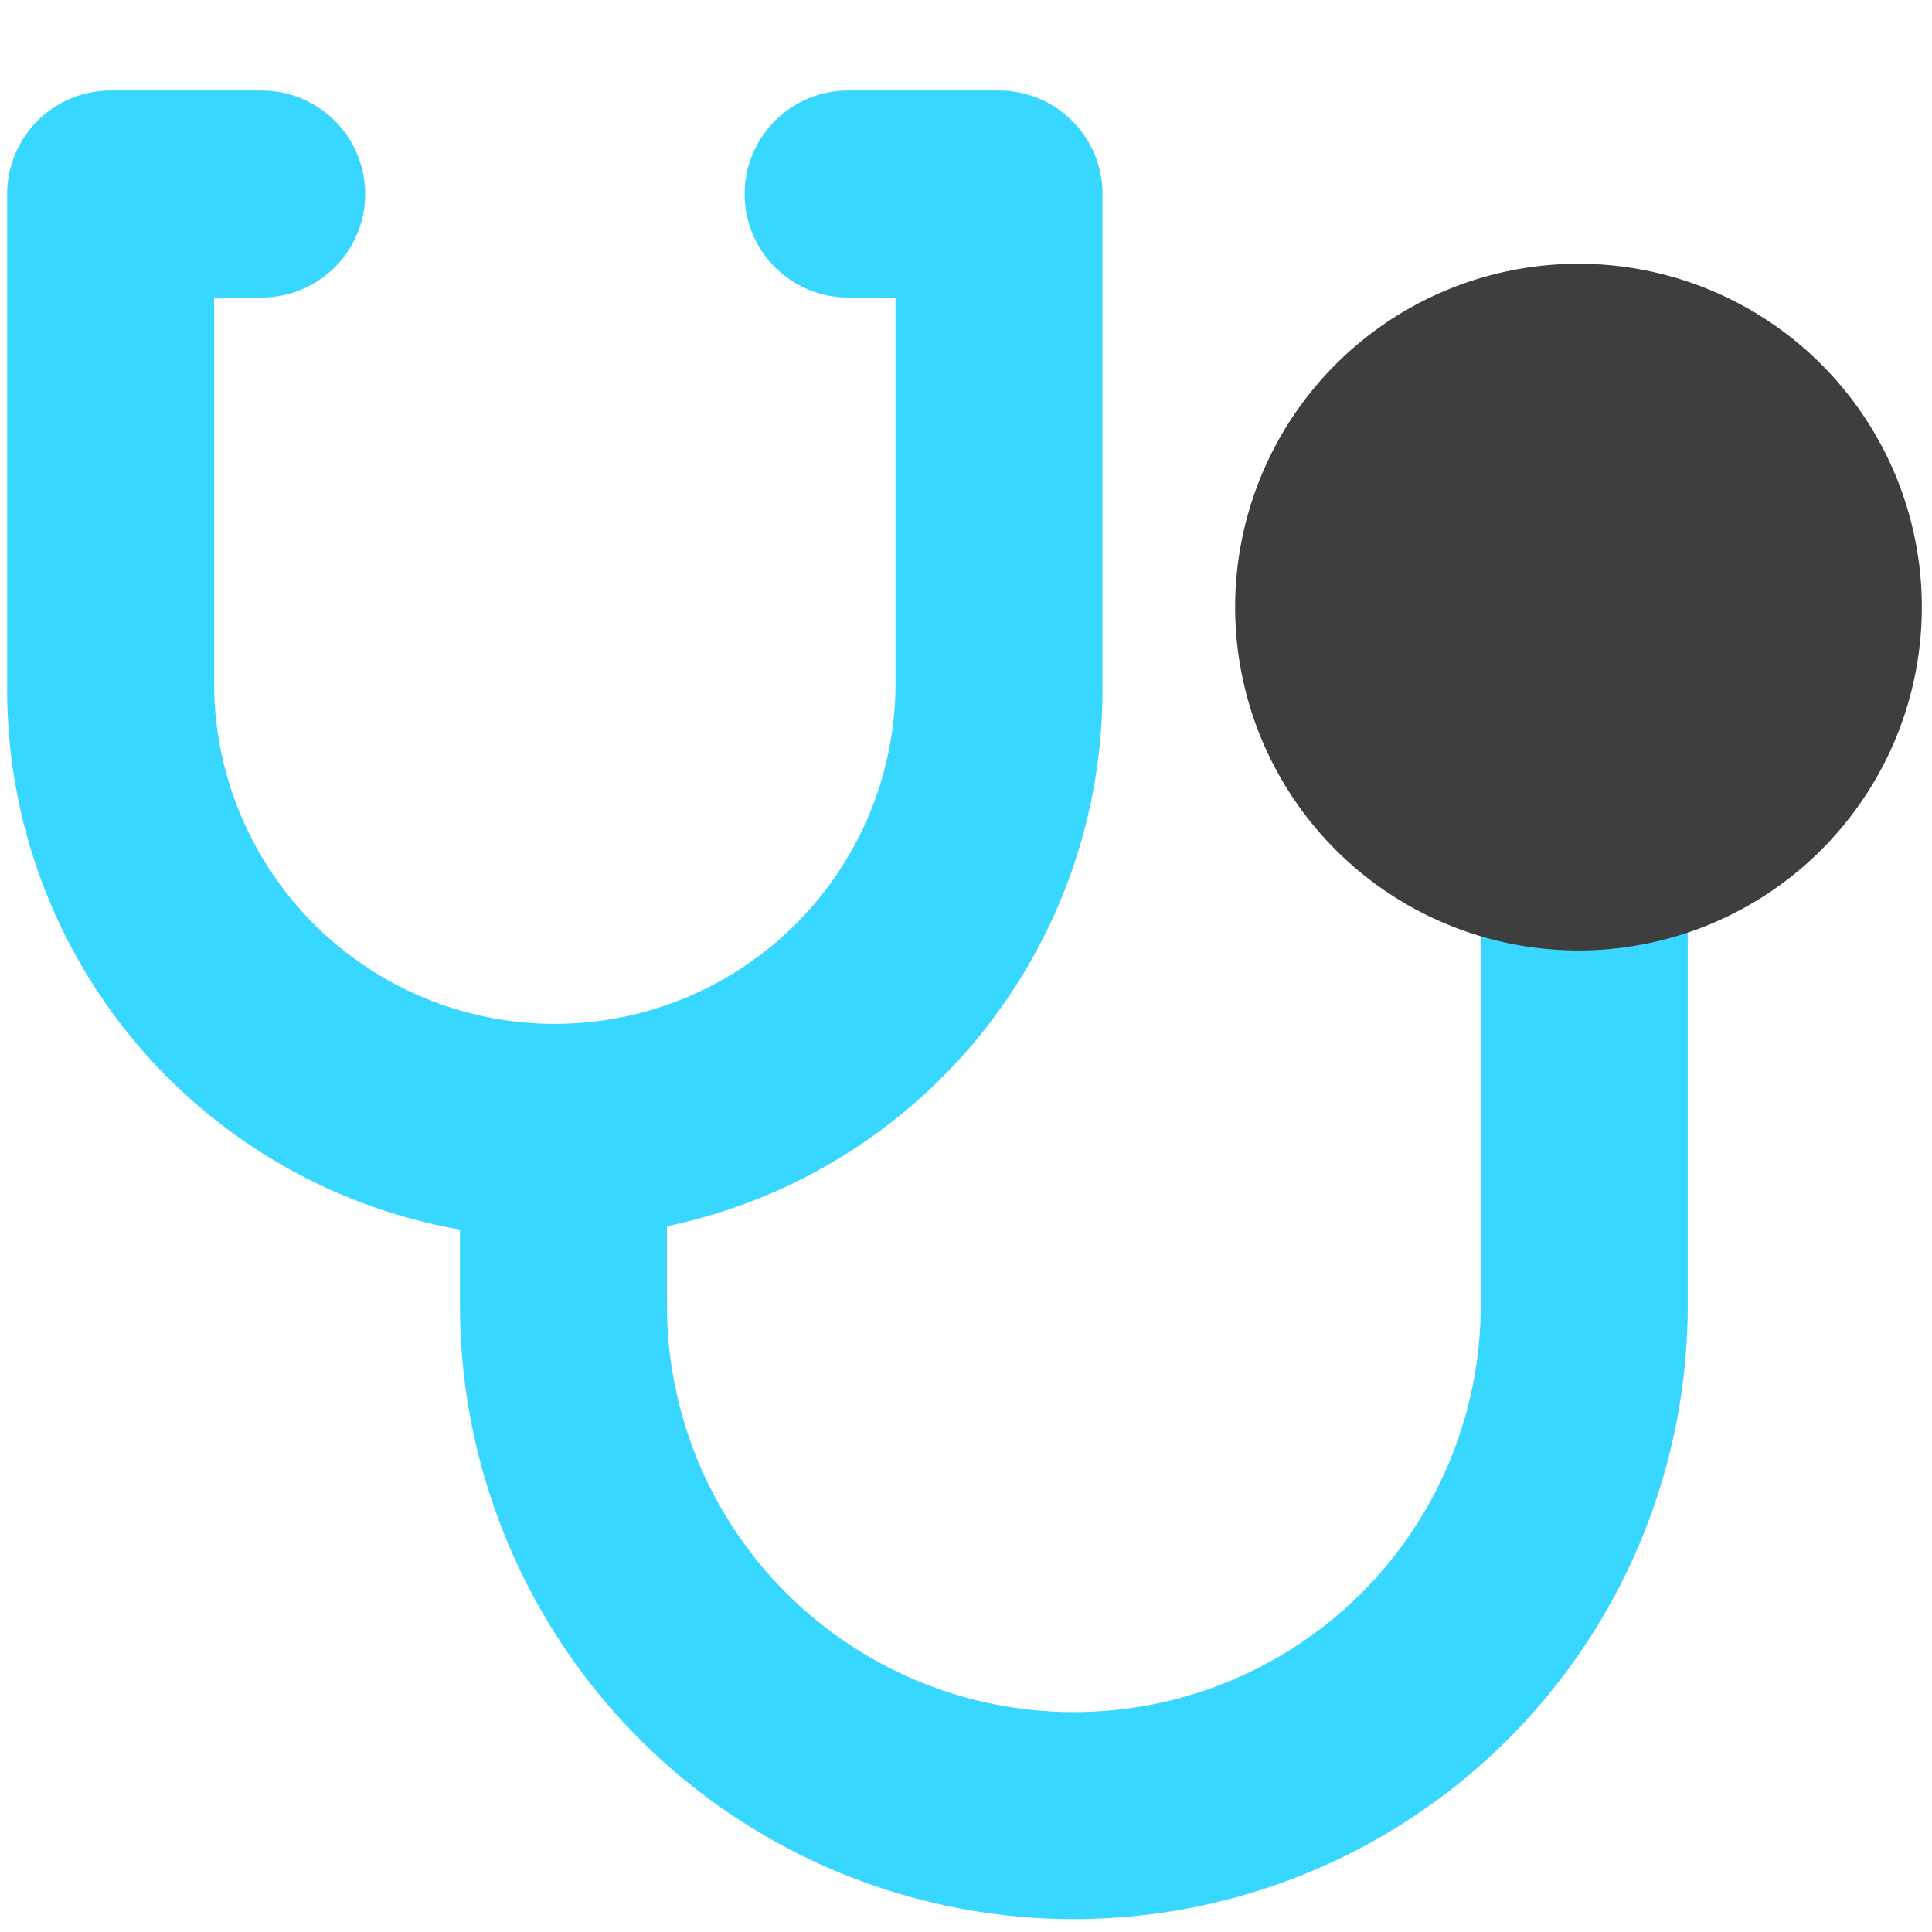 <svg xmlns="http://www.w3.org/2000/svg" fill="none" viewBox="0 0 14 14"><g id="stethoscope--instrument-health-medical-stethoscope"><path id="Union" fill="#37d7ff" fill-rule="evenodd" d="M.802.656a.75.75 0 0 0-.75.75V5a3.97 3.97 0 0 0 3.281 3.91v.548a4.448 4.448 0 1 0 8.897 0V6.344a.75.75 0 0 0-1.5 0v3.114a2.948 2.948 0 0 1-5.897 0v-.572A3.97 3.97 0 0 0 7.989 5V1.406a.75.75 0 0 0-.75-.75H6.146a.75.75 0 1 0 0 1.5h.343V5a2.469 2.469 0 0 1-4.937 0V2.156h.344a.75.75 0 0 0 0-1.5H.802Z" clip-rule="evenodd"></path><path id="Union_2" fill="#3e3e3e" fill-rule="evenodd" d="M12.031 1.983a2.488 2.488 0 1 0-1.11 4.85 2.488 2.488 0 0 0 1.11-4.85Z" clip-rule="evenodd"></path></g></svg>